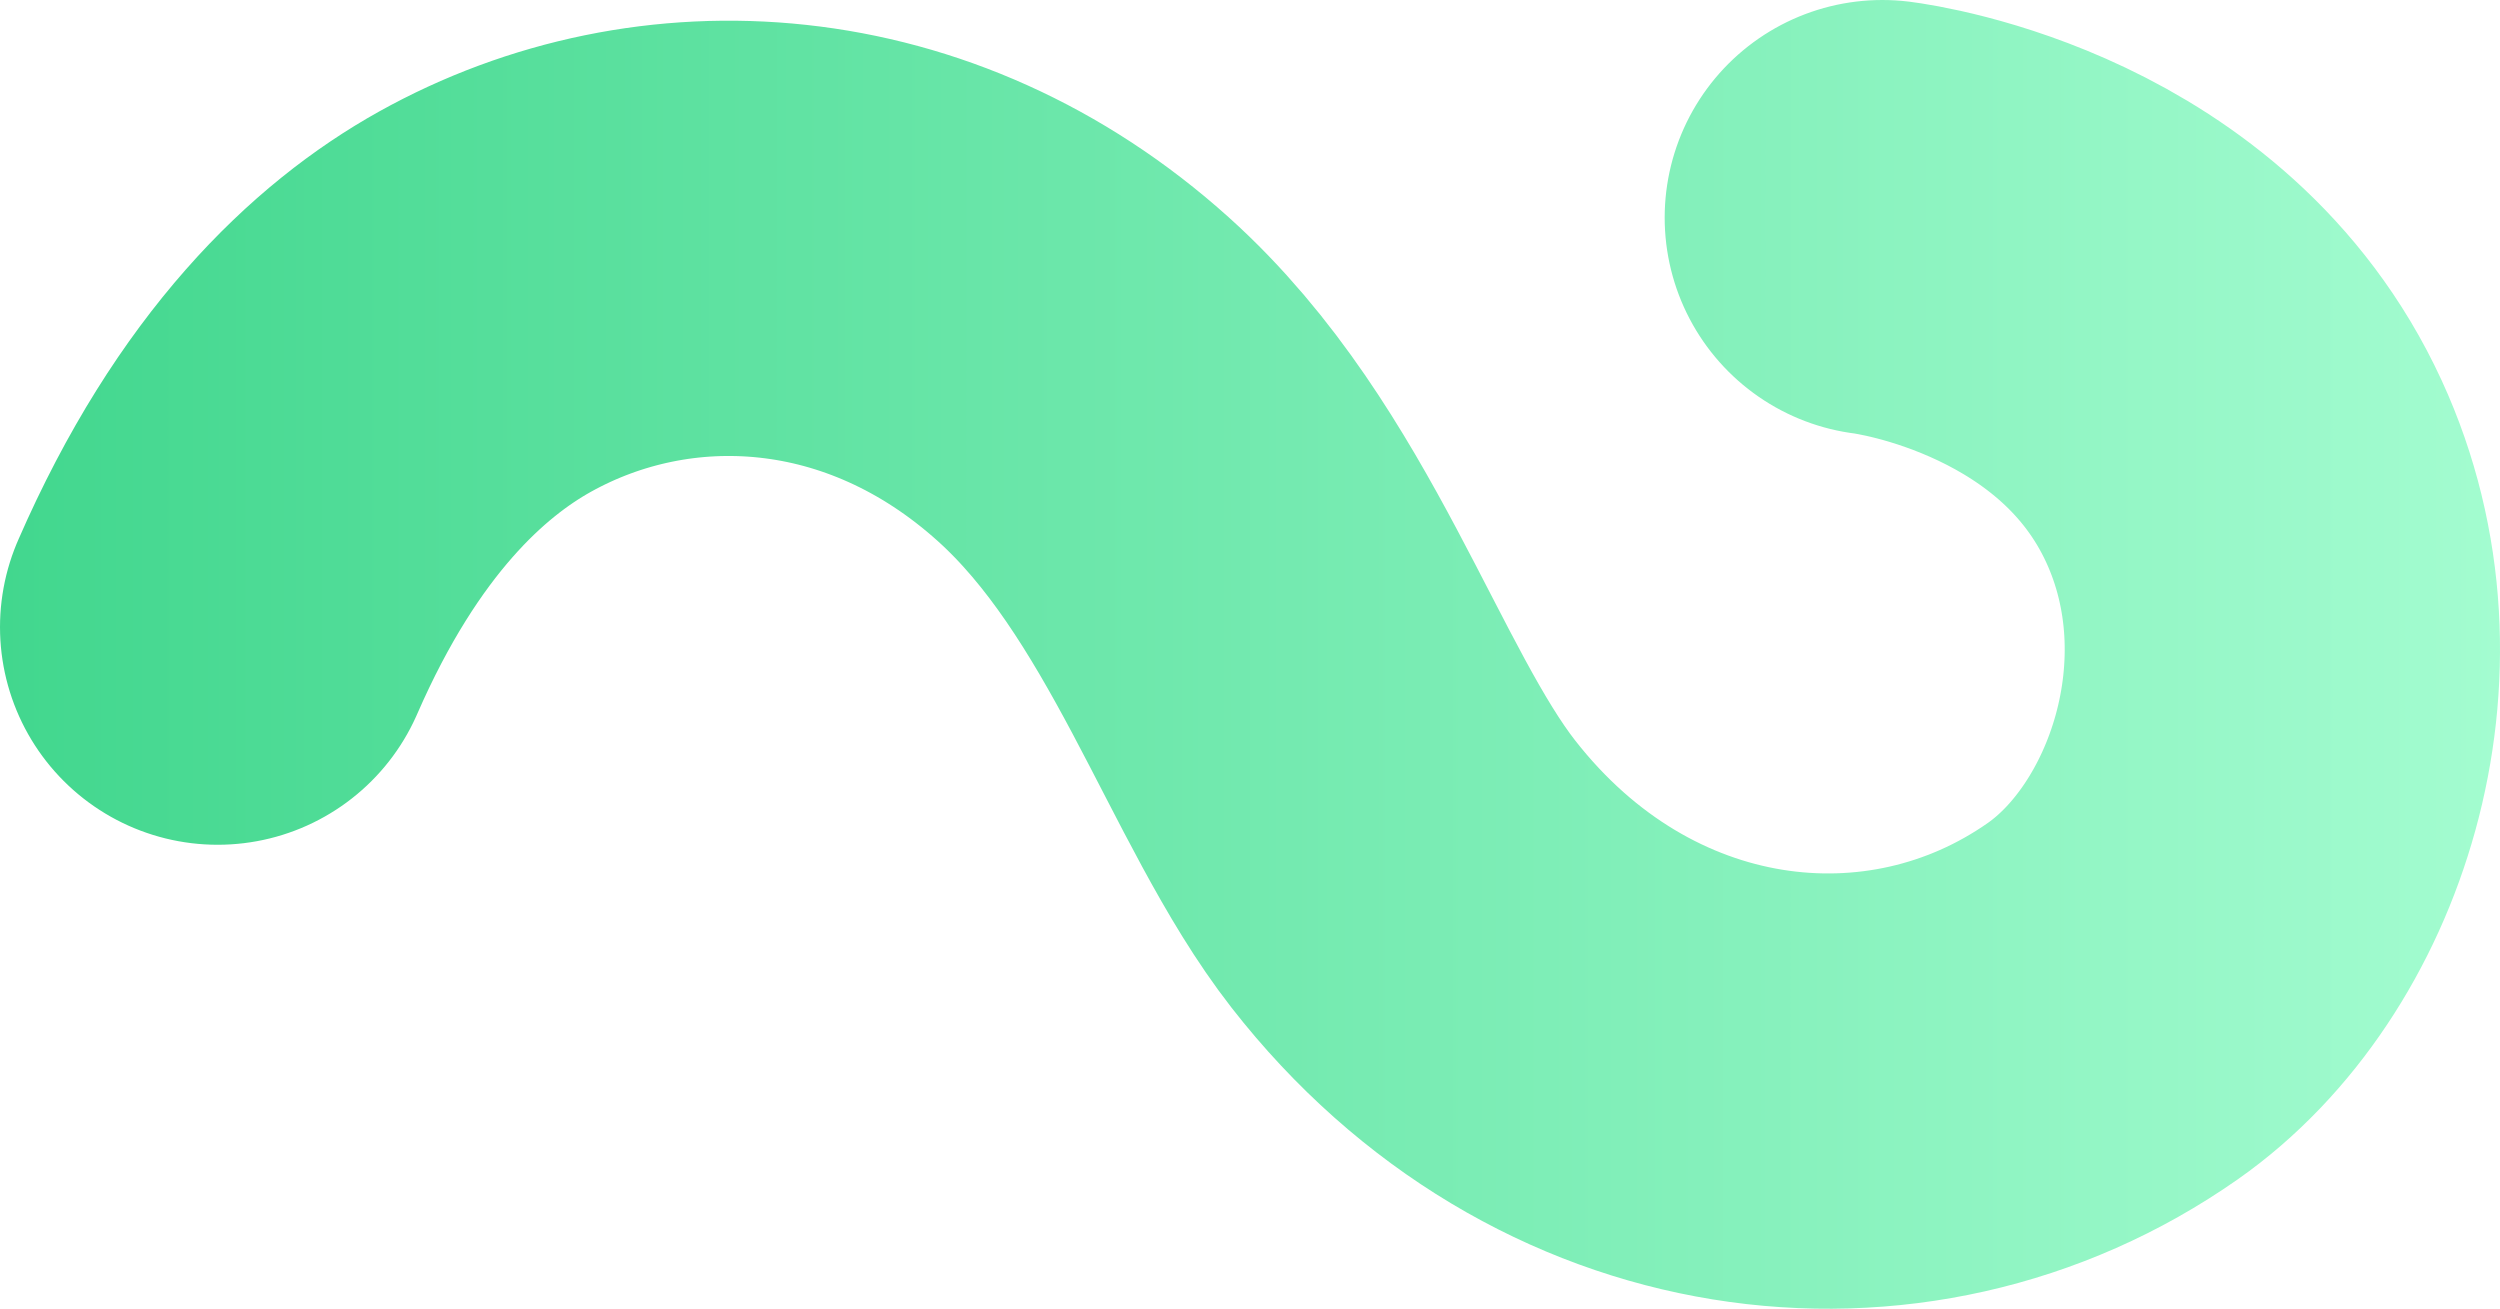 <?xml version="1.0" encoding="UTF-8"?>
<svg id="Capa_2" data-name="Capa 2" xmlns="http://www.w3.org/2000/svg" xmlns:xlink="http://www.w3.org/1999/xlink" viewBox="0 0 413.52 216.48">
  <defs>
    <style>
      .cls-1 {
        fill: none;
        stroke: url(#Degradado_sin_nombre_7);
        stroke-linecap: round;
        stroke-linejoin: round;
        stroke-width: 72px;
      }
    </style>
    <linearGradient id="Degradado_sin_nombre_7" data-name="Degradado sin nombre 7" x1="18.84" y1="175.06" x2="411.32" y2="44.82" gradientTransform="translate(37.25 -63.84) rotate(18.36)" gradientUnits="userSpaceOnUse">
      <stop offset="0" stop-color="#42d78e"/>
      <stop offset="1" stop-color="#a3fcd0"/>
    </linearGradient>
  </defs>
  <g id="Capa_1-2" data-name="Capa 1">
    <path class="cls-1" d="M36,103.73c13.24-30.38,29.98-45.89,44.2-53.82,29.7-16.55,68.74-14.4,99,12.83,25.96,23.37,36.42,60.67,52.92,81.83,31.04,39.8,81.65,46.06,117.35,21.03,23.5-16.47,36.65-55.15,21.7-87.62-16.48-35.79-57.09-41.63-59.82-41.98"/>
  </g>
</svg>